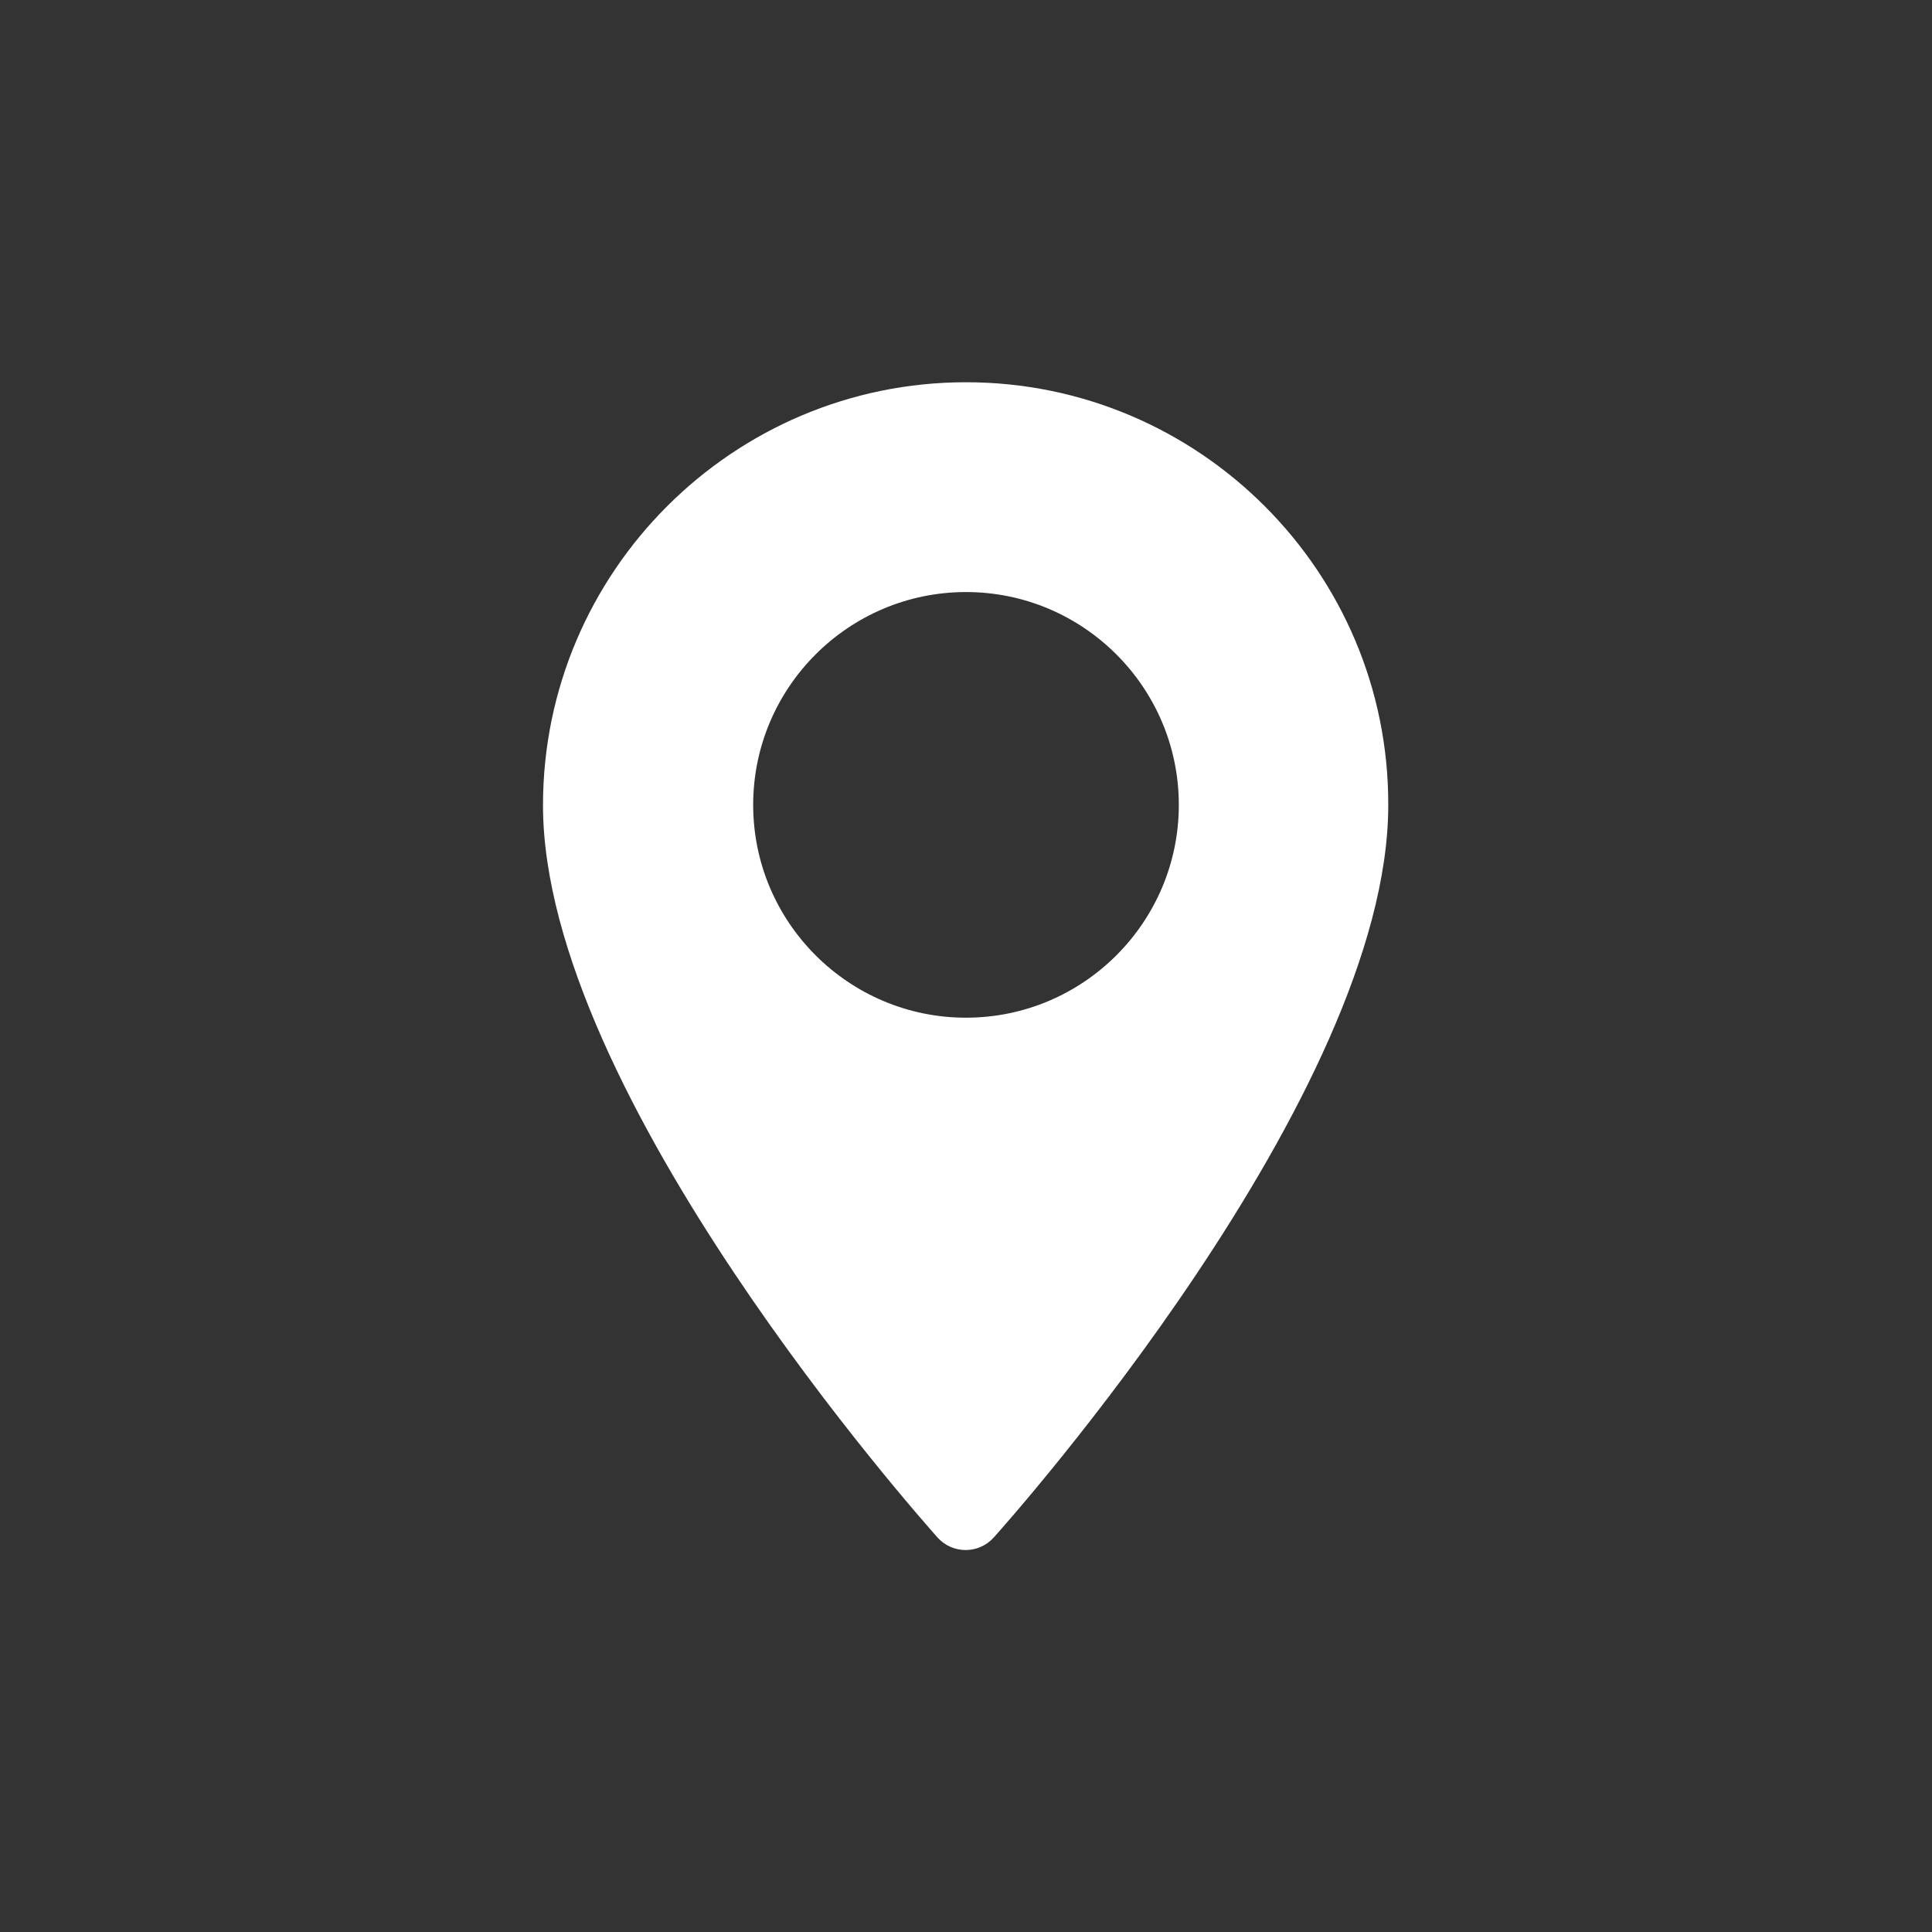 <?xml version="1.0" encoding="utf-8"?>
<!-- Generator: Adobe Illustrator 22.1.0, SVG Export Plug-In . SVG Version: 6.00 Build 0)  -->
<svg version="1.1" id="Layer_1" xmlns="http://www.w3.org/2000/svg" xmlns:xlink="http://www.w3.org/1686868/xlink" x="0px" y="0px"
	 viewBox="0 0 512 512" style="enable-background:new 0 0 512 512;" xml:space="preserve">
<rect x="0" y="0" width="512" height="512" fill="#333333" stroke="none"/>
<style type="text/css">
	.st0{display:none;fill:#FFFFFF;}
	.st1{fill:#FFFFFF;}
</style>
<circle class="st0" cx="256" cy="256" r="221"/>
<path class="st1" d="M256,269.7c-31.1,0-56.4-25.3-56.4-56.4s25.3-56.4,56.4-56.4s56.4,25.3,56.4,56.4S287.1,269.7,256,269.7
	L256,269.7z M256,101.3c-61.8,0-112.1,50.3-112.1,112.1c0,76.7,100.3,189.2,104.5,194c4,4.5,11,4.5,15,0
	c4.3-4.8,104.5-117.3,104.5-194C368.1,151.6,317.8,101.3,256,101.3L256,101.3z"/>
</svg>
